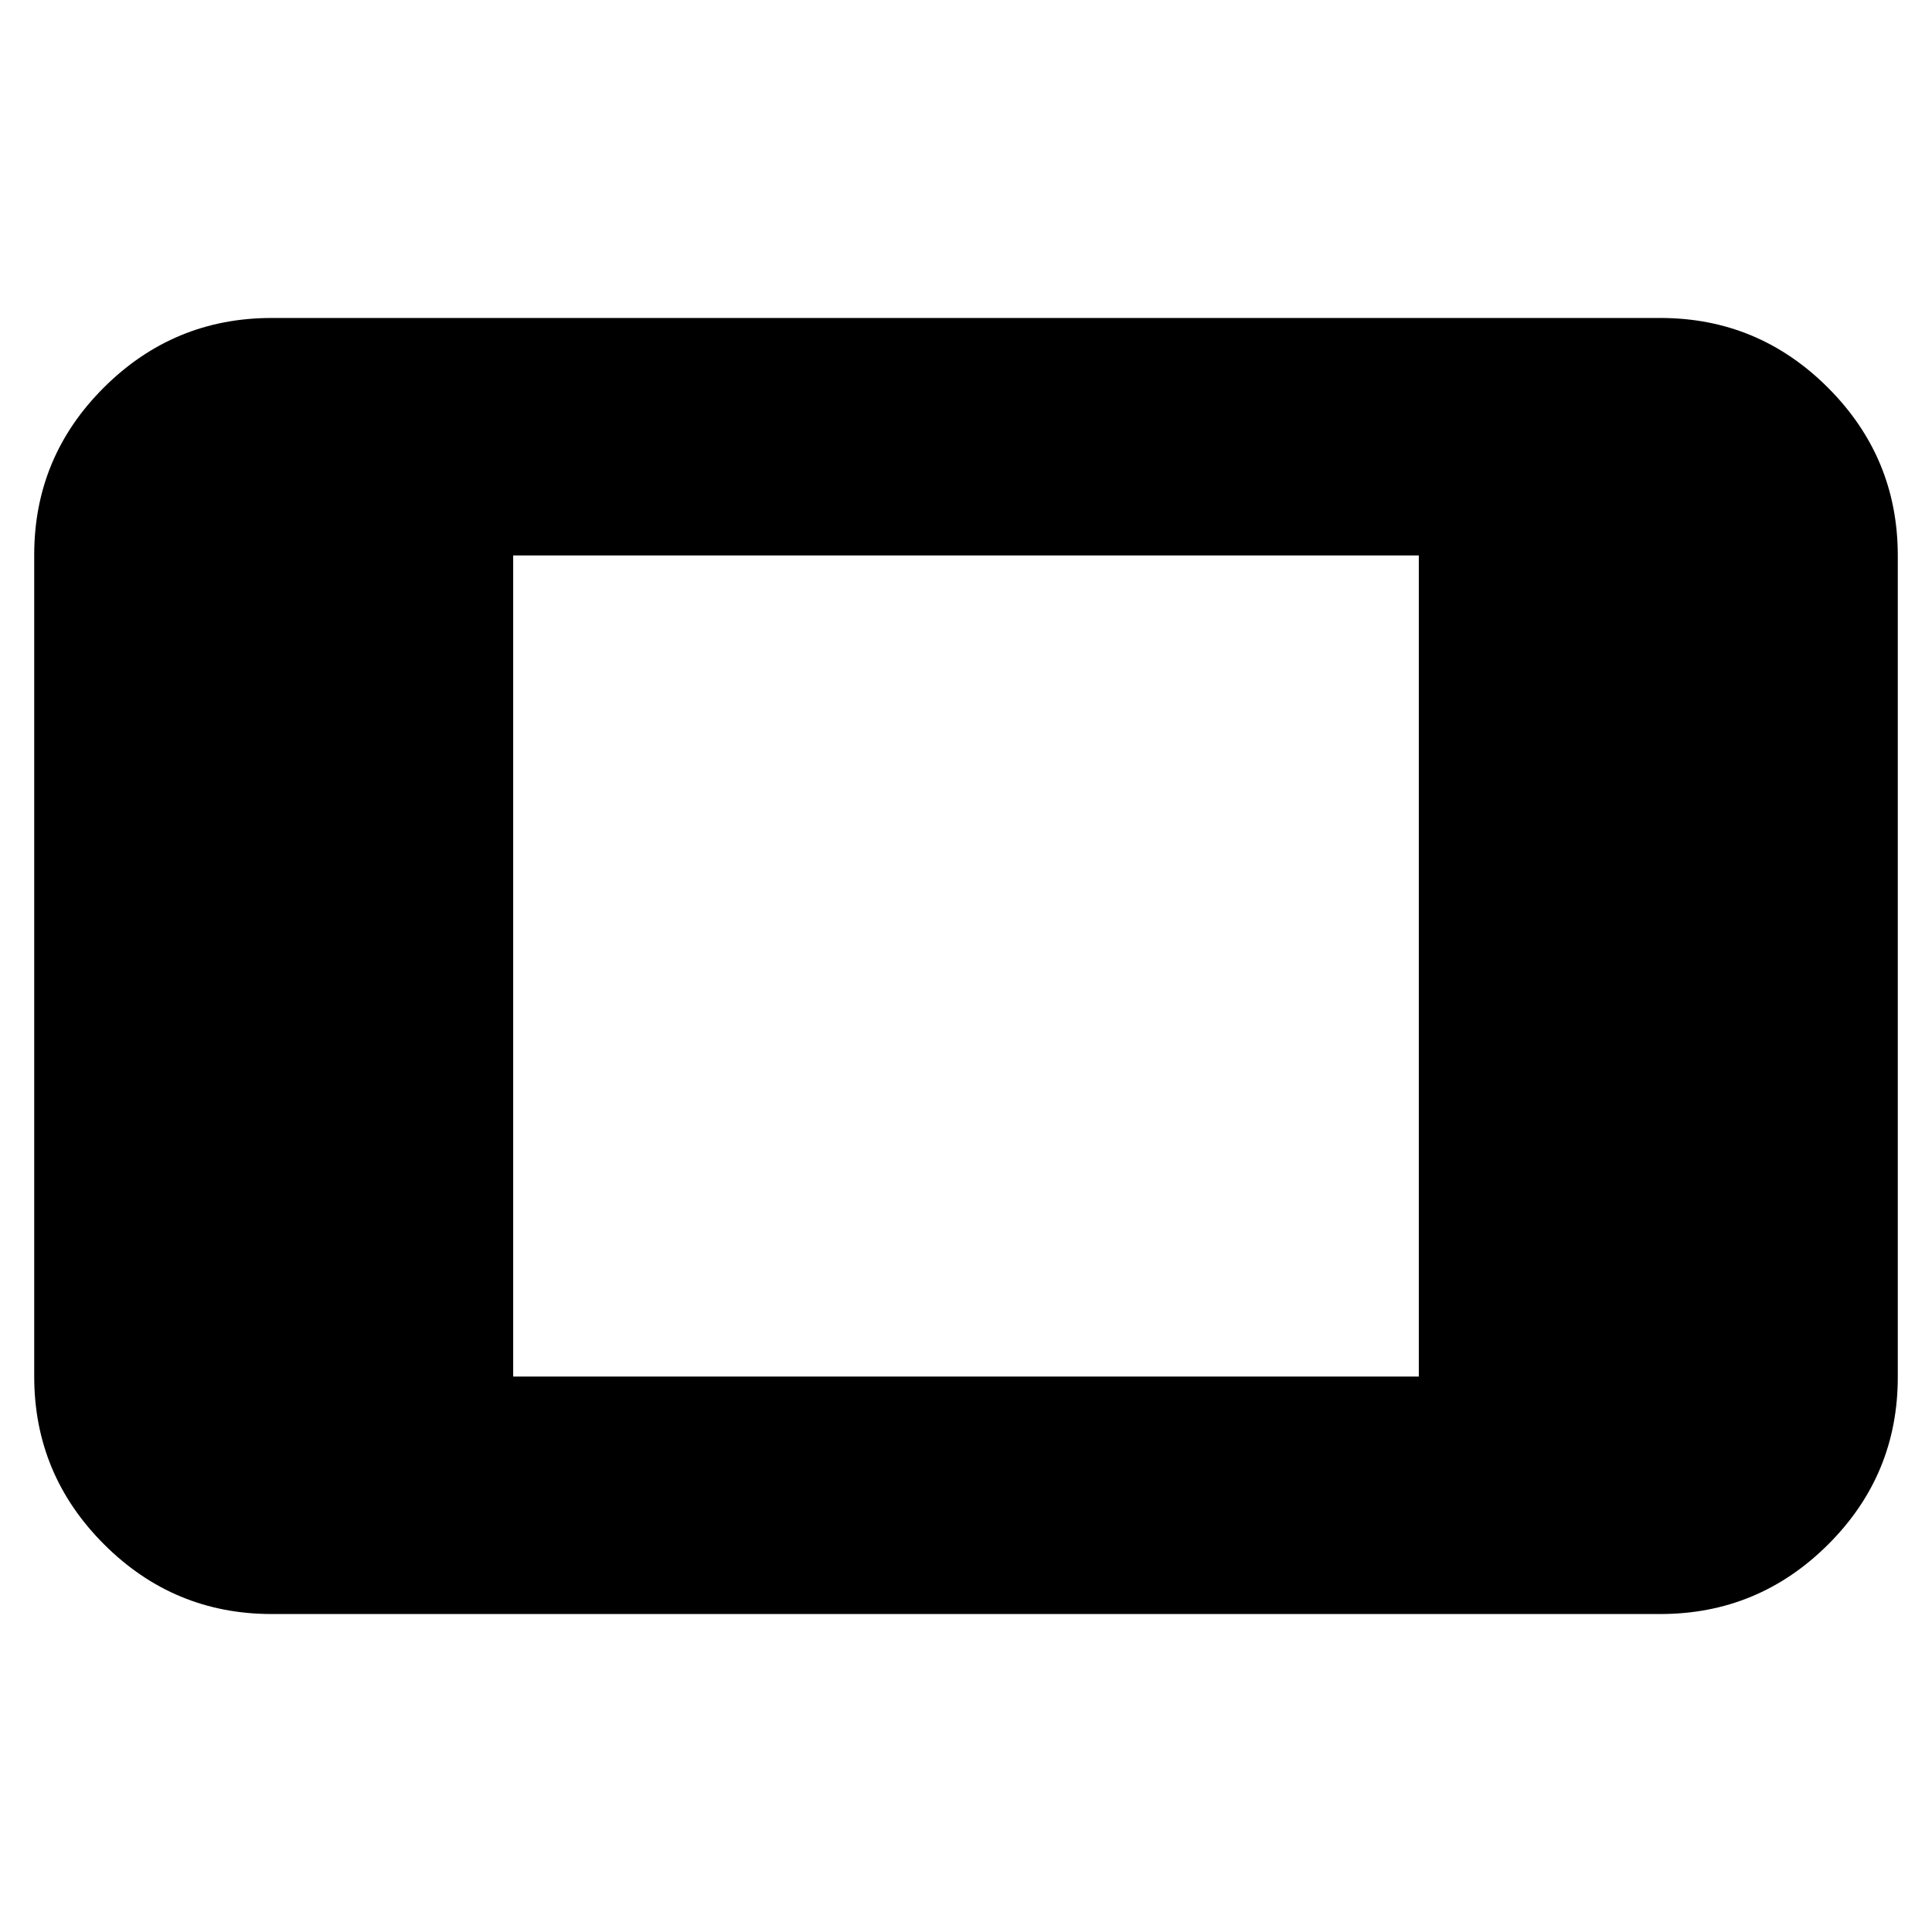 <svg xmlns="http://www.w3.org/2000/svg" height="20" viewBox="0 -960 960 960" width="20"><path d="M135-158q-48.67 0-83.34-34.67Q17-227.35 17-276.04v-408.24q0-48.69 34.66-83.21Q86.33-802 135-802h690q48.67 0 83.34 34.67Q943-732.65 943-683.96v408.24q0 48.7-34.66 83.21Q873.67-158 825-158H135Zm120-118h450v-408H255v408Z"/></svg>